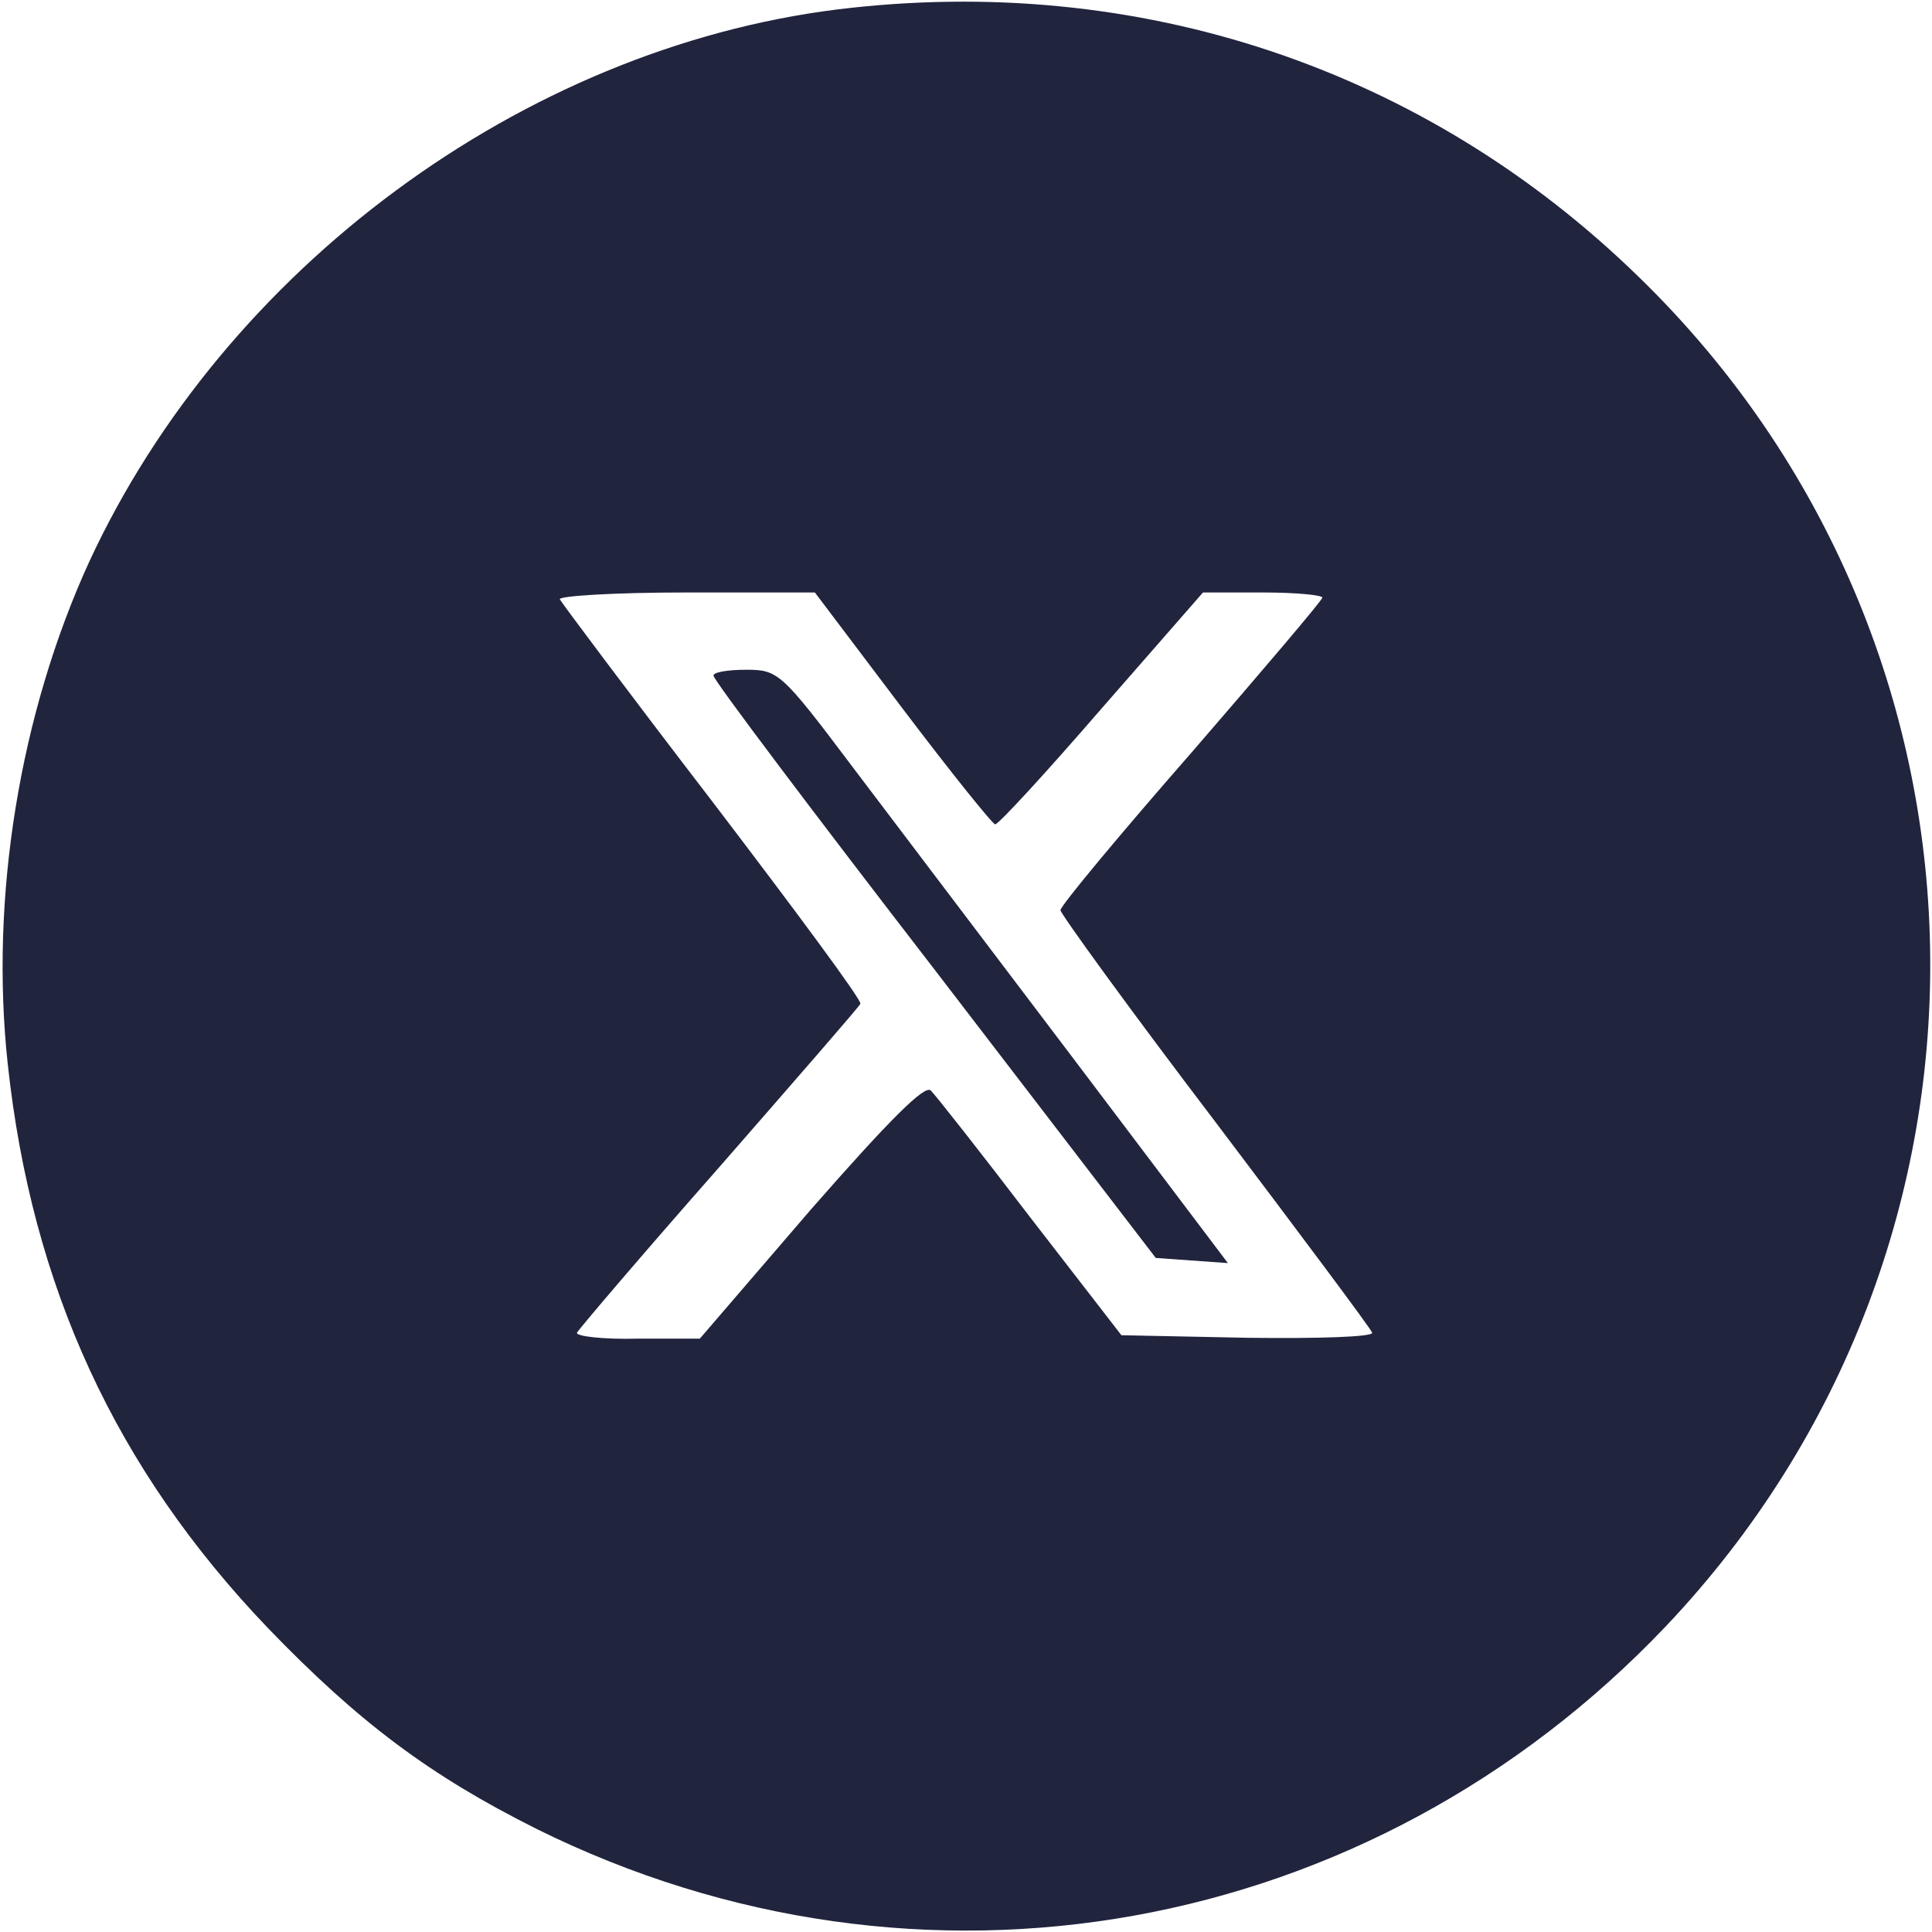<?xml version="1.0" standalone="no"?>
<!DOCTYPE svg PUBLIC "-//W3C//DTD SVG 20010904//EN"
 "http://www.w3.org/TR/2001/REC-SVG-20010904/DTD/svg10.dtd">
<svg version="1.0" xmlns="http://www.w3.org/2000/svg"
 width="30px" height="30px" viewBox="0 0 225 225"
 preserveAspectRatio="xMidYMid meet">

<g transform="translate(0,225) scale(0.1,-0.1)"
fill="#21243D" stroke="none">
<path d="M975 2239 c-367 -46 -713 -302 -871 -643 -81 -177 -116 -391 -95
-585 28 -260 126 -472 303 -657 106 -110 189 -172 313 -234 446 -221 970 -127
1315 236 422 445 409 1143 -31 1571 -250 244 -584 355 -934 312z m76 -814 c56
-74 105 -135 108 -135 4 0 60 61 124 135 l118 135 70 0 c38 0 69 -3 69 -6 0
-3 -69 -84 -152 -180 -84 -96 -153 -179 -153 -184 0 -4 81 -116 180 -246 99
-131 182 -242 183 -246 2 -5 -63 -7 -144 -6 l-148 3 -106 137 c-58 76 -110
142 -116 148 -7 7 -48 -34 -140 -139 l-129 -150 -73 0 c-41 -1 -72 3 -70 7 2
4 76 91 165 192 89 102 164 188 165 191 2 4 -76 109 -172 235 -96 125 -176
232 -178 236 -2 4 64 8 146 8 l151 0 102 -135z"/>
<path d="M831 1463 c0 -5 116 -159 258 -343 l257 -335 42 -3 42 -3 -176 233
c-97 128 -215 284 -262 346 -82 109 -86 112 -123 112 -22 0 -39 -3 -38 -7z"/>
</g>
</svg>
